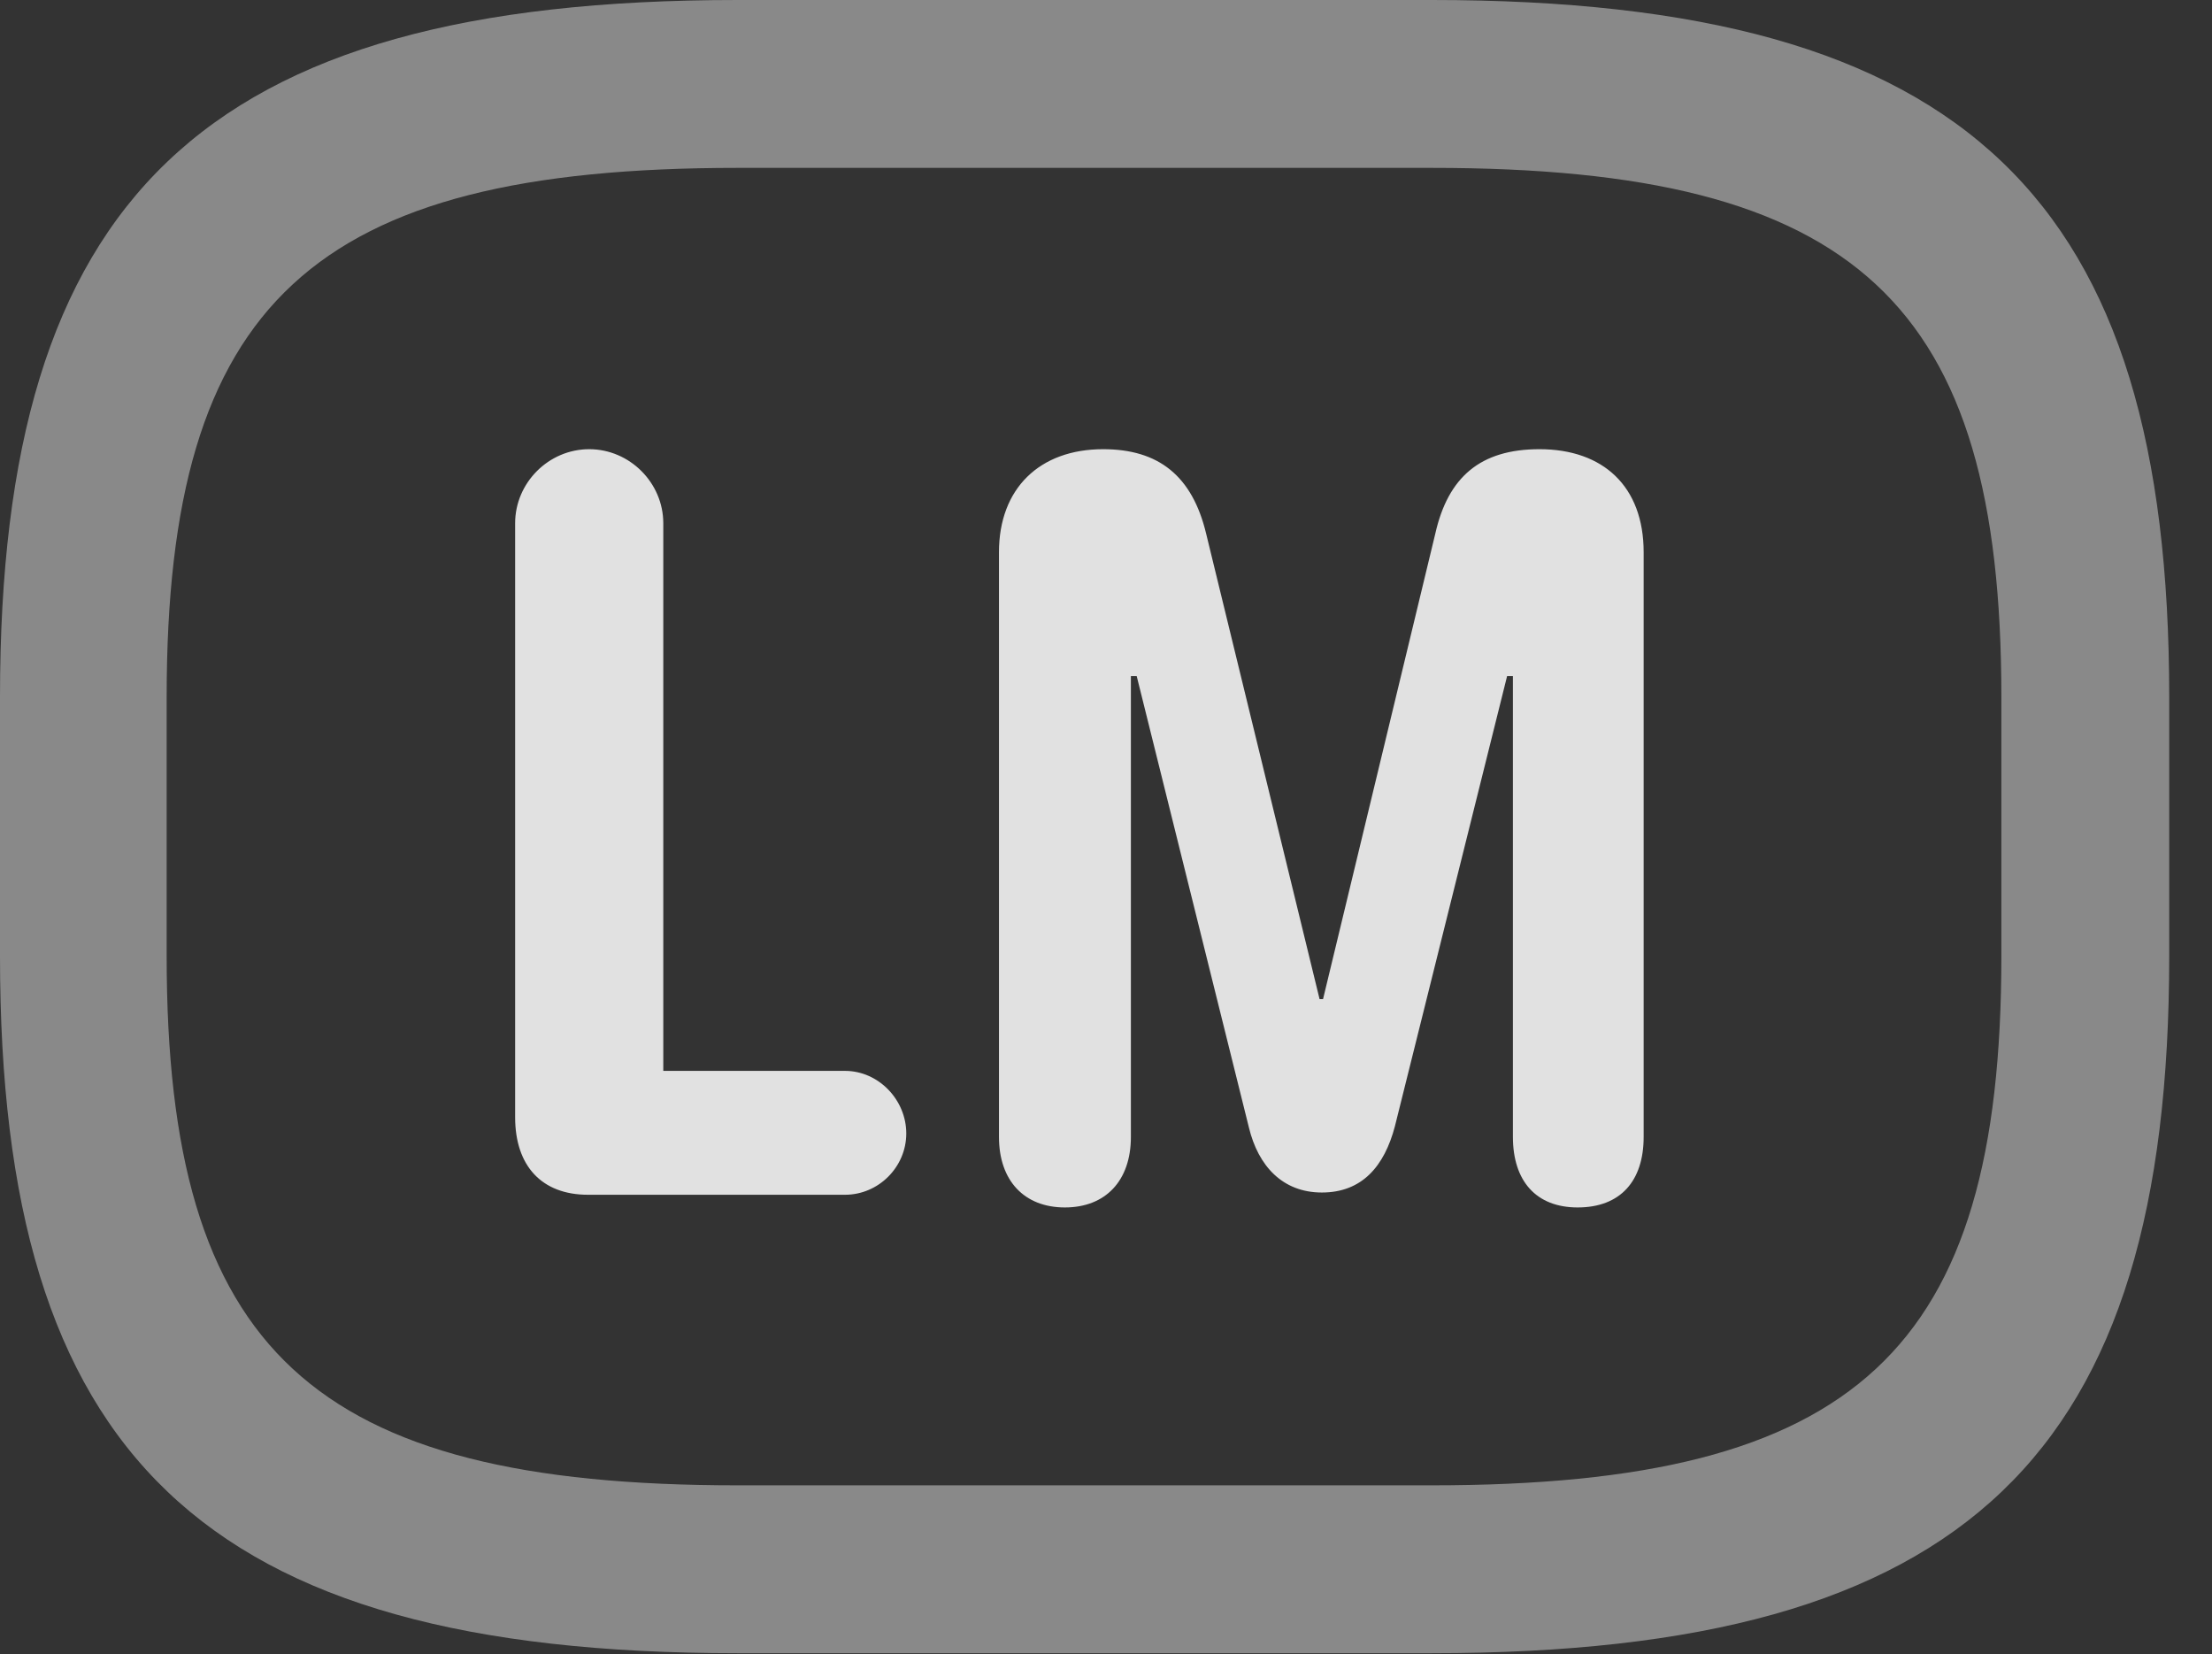 <?xml version="1.0" encoding="UTF-8"?>
<!--Generator: Apple Native CoreSVG 341-->
<!DOCTYPE svg
PUBLIC "-//W3C//DTD SVG 1.1//EN"
       "http://www.w3.org/Graphics/SVG/1.1/DTD/svg11.dtd">
<svg version="1.1" xmlns="http://www.w3.org/2000/svg" xmlns:xlink="http://www.w3.org/1999/xlink" viewBox="0 0 18.662 13.955">
 <rect x="0" y="0" width="18.662" height="13.955" fill="#333333" stroke="none"/>
 <g>
  <rect height="13.955" opacity="0" width="18.662" x="0" y="0"/>
  <path d="M6.221 13.945L12.08 13.945C16.611 13.945 18.301 12.266 18.301 8.066L18.301 5.879C18.301 1.68 16.611 0 12.08 0L6.221 0C1.689 0 0 1.68 0 5.879L0 8.066C0 12.266 1.689 13.945 6.221 13.945ZM6.221 12.529C2.637 12.529 1.406 11.396 1.406 8.066L1.406 5.879C1.406 2.549 2.637 1.416 6.221 1.416L12.08 1.416C15.664 1.416 16.885 2.549 16.885 5.879L16.885 8.066C16.885 11.396 15.664 12.529 12.08 12.529Z" fill="white" fill-opacity="0.425"/>
  <path d="M4.961 10.078L7.129 10.078C7.412 10.078 7.646 9.844 7.646 9.561C7.646 9.277 7.412 9.033 7.129 9.033L5.596 9.033L5.596 4.414C5.596 4.072 5.312 3.789 4.971 3.789C4.629 3.789 4.346 4.072 4.346 4.414L4.346 9.424C4.346 9.834 4.57 10.078 4.961 10.078ZM8.984 10.185C9.326 10.185 9.541 9.961 9.541 9.59L9.541 5.703L9.59 5.703L10.537 9.512C10.615 9.834 10.82 10.059 11.152 10.059C11.494 10.059 11.68 9.834 11.768 9.502L12.715 5.703L12.764 5.703L12.764 9.59C12.764 9.961 12.959 10.185 13.31 10.185C13.672 10.185 13.867 9.961 13.867 9.59L13.867 4.658C13.867 4.102 13.525 3.789 12.988 3.789C12.49 3.789 12.217 4.023 12.109 4.502L11.162 8.428L11.133 8.428L10.176 4.502C10.059 4.014 9.775 3.789 9.307 3.789C8.77 3.789 8.428 4.121 8.428 4.658L8.428 9.59C8.428 9.961 8.643 10.185 8.984 10.185Z" fill="white" fill-opacity="0.85"/>
 </g>
</svg>
